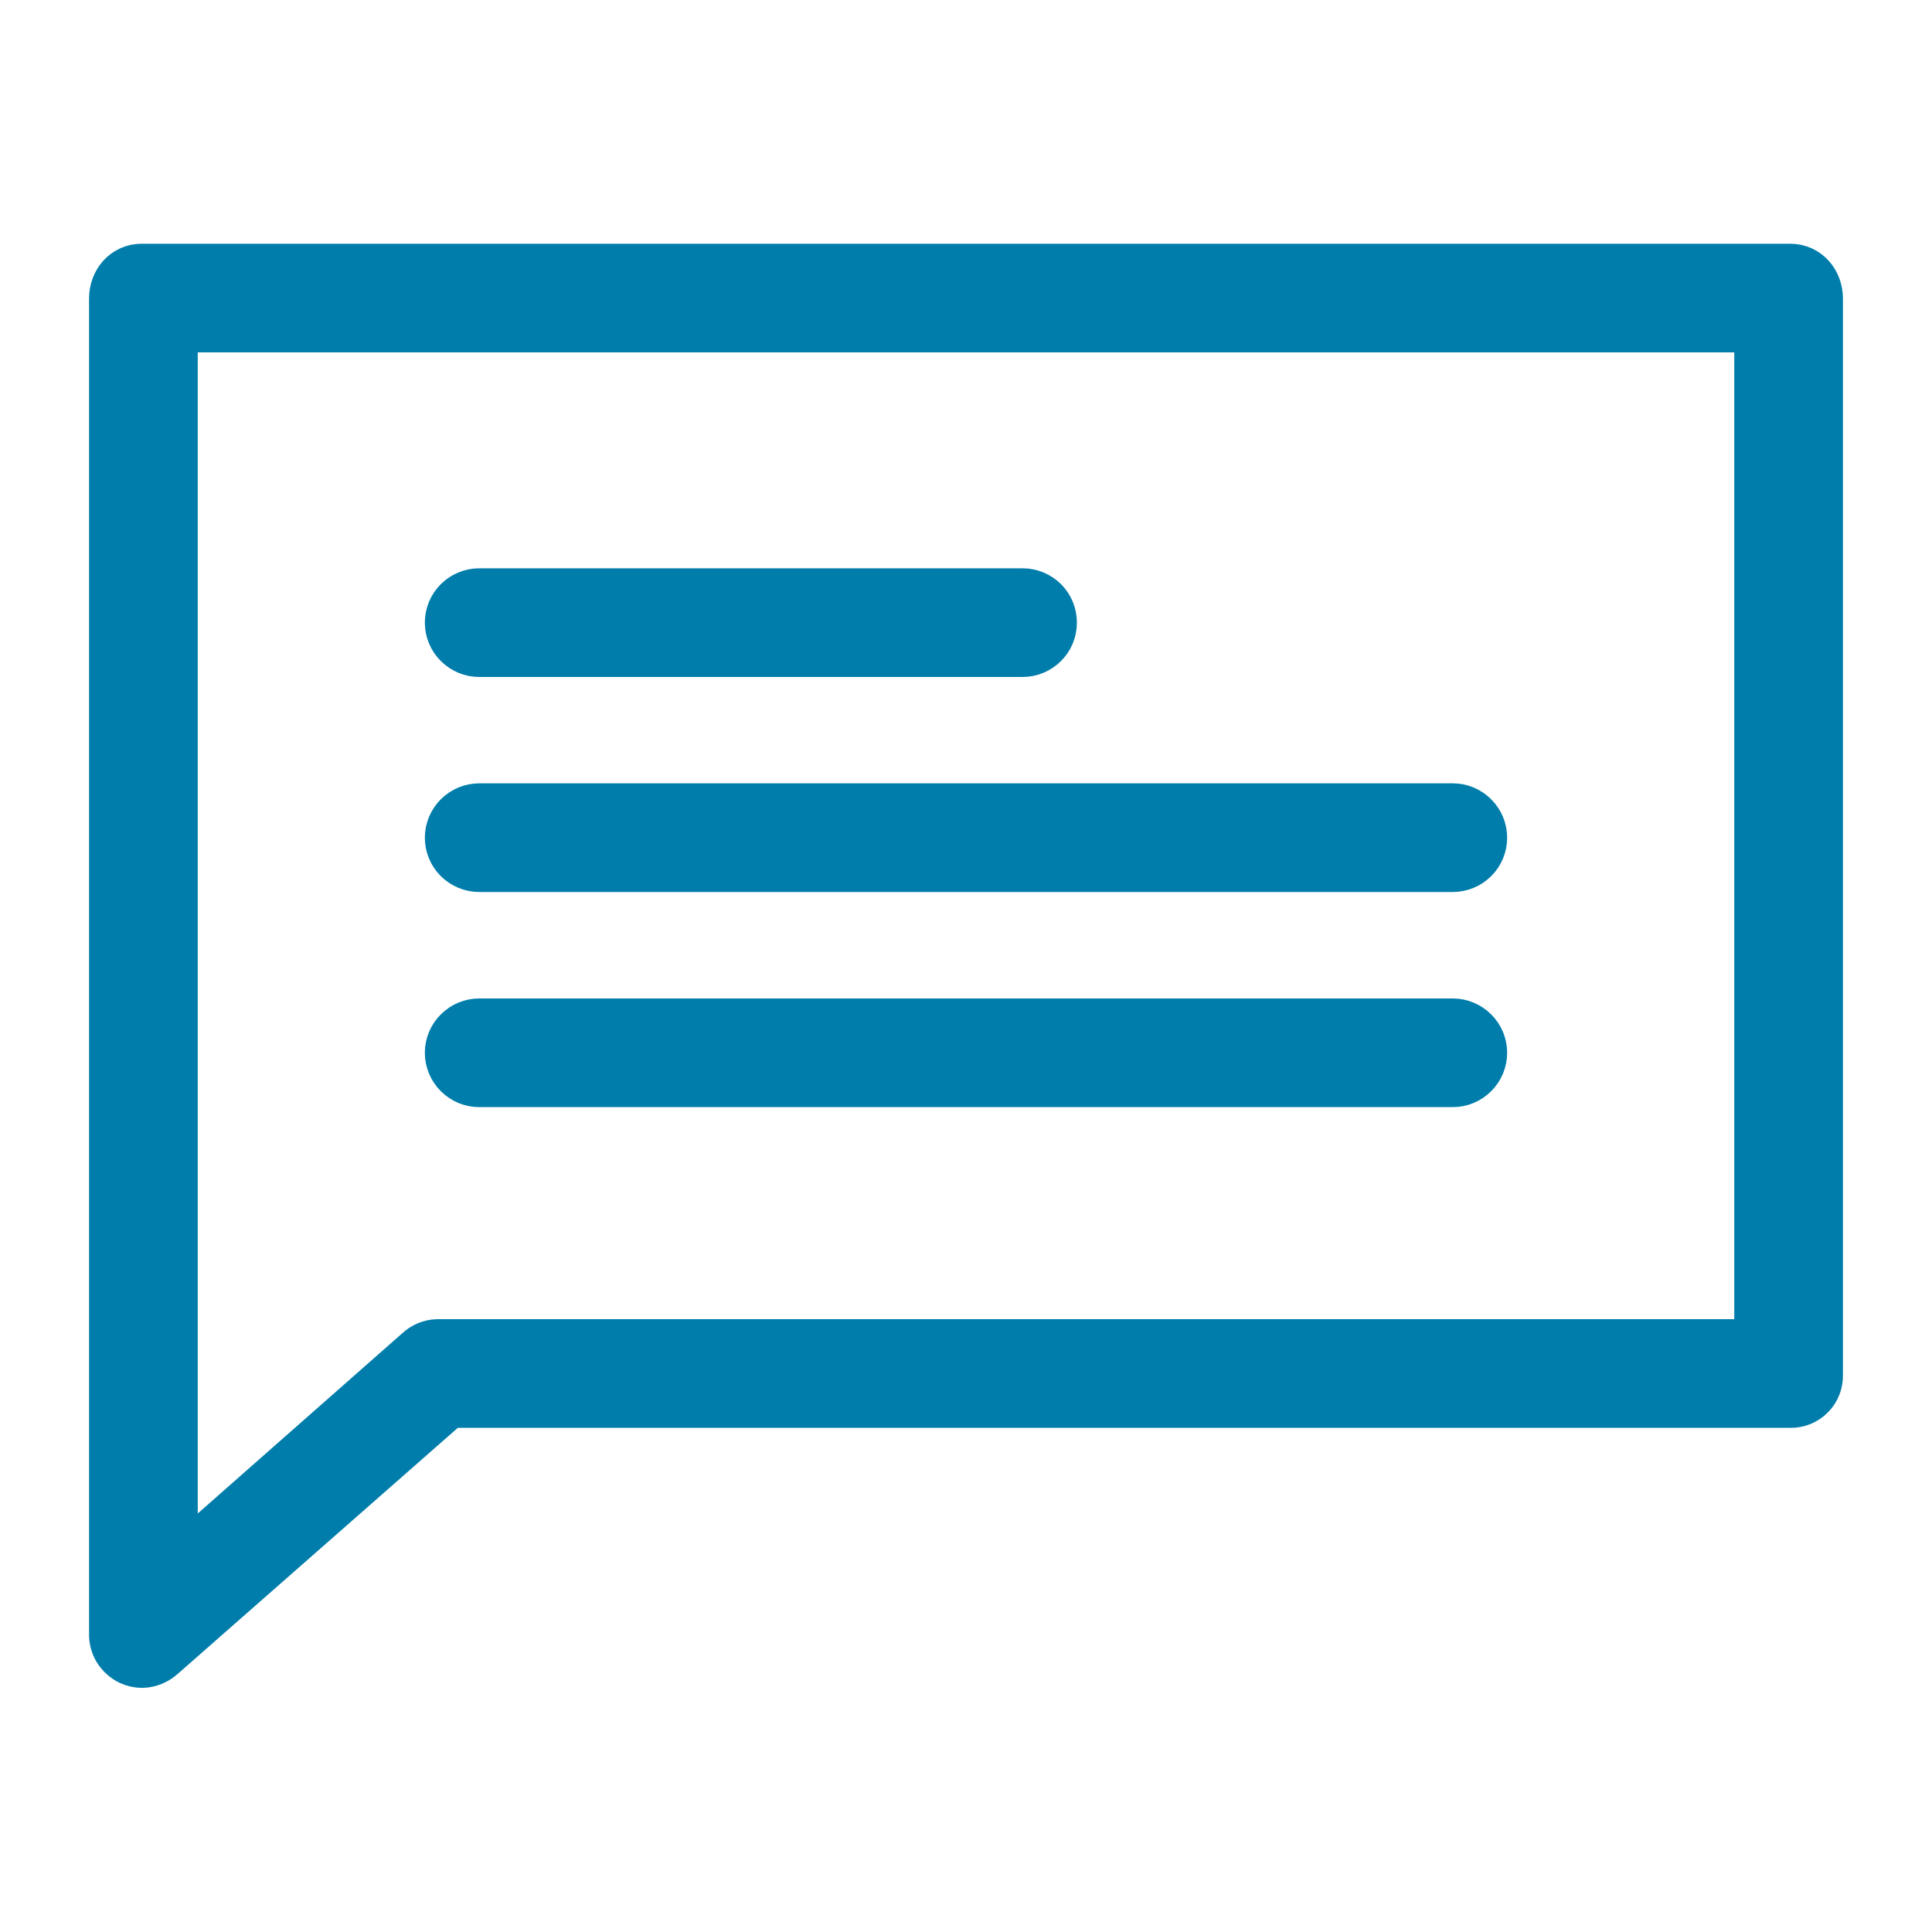 <svg width="20" height="20" viewBox="0 0 20 20" fill="none" xmlns="http://www.w3.org/2000/svg">
<path d="M1.346 17.195C1.385 17.213 1.428 17.223 1.471 17.223C1.547 17.221 1.619 17.191 1.675 17.14L4.645 14.531H18.532C18.572 14.532 18.611 14.525 18.648 14.51C18.684 14.495 18.718 14.473 18.745 14.445C18.773 14.416 18.795 14.383 18.809 14.346C18.823 14.309 18.829 14.27 18.828 14.23V3.09C18.828 2.917 18.705 2.773 18.532 2.773H1.467C1.294 2.773 1.172 2.917 1.172 3.09V16.91C1.17 16.97 1.185 17.028 1.216 17.079C1.248 17.129 1.293 17.17 1.346 17.195ZM1.797 3.398H18.203V13.906H4.528C4.454 13.908 4.383 13.938 4.33 13.989L1.797 16.221V3.398Z" fill="#007DAB" stroke="#007DAB" stroke-width="0.5"/>
<path d="M4.961 8.984H15.039C15.122 8.984 15.201 8.951 15.26 8.893C15.319 8.834 15.352 8.755 15.352 8.672C15.352 8.589 15.319 8.51 15.26 8.451C15.201 8.392 15.122 8.359 15.039 8.359H4.961C4.878 8.359 4.799 8.392 4.74 8.451C4.681 8.51 4.648 8.589 4.648 8.672C4.648 8.755 4.681 8.834 4.74 8.893C4.799 8.951 4.878 8.984 4.961 8.984Z" fill="#007DAB" stroke="#007DAB" stroke-width="0.5"/>
<path d="M4.961 6.758H10.586C10.669 6.758 10.748 6.725 10.807 6.666C10.866 6.608 10.898 6.528 10.898 6.445C10.898 6.362 10.866 6.283 10.807 6.224C10.748 6.166 10.669 6.133 10.586 6.133H4.961C4.878 6.133 4.799 6.166 4.74 6.224C4.681 6.283 4.648 6.362 4.648 6.445C4.648 6.528 4.681 6.608 4.74 6.666C4.799 6.725 4.878 6.758 4.961 6.758Z" fill="#007DAB" stroke="#007DAB" stroke-width="0.5"/>
<path d="M4.961 11.211H15.039C15.122 11.211 15.201 11.178 15.26 11.119C15.319 11.061 15.352 10.981 15.352 10.898C15.352 10.816 15.319 10.736 15.26 10.678C15.201 10.619 15.122 10.586 15.039 10.586H4.961C4.878 10.586 4.799 10.619 4.74 10.678C4.681 10.736 4.648 10.816 4.648 10.898C4.648 10.981 4.681 11.061 4.74 11.119C4.799 11.178 4.878 11.211 4.961 11.211Z" fill="#007DAB" stroke="#007DAB" stroke-width="0.5"/>
</svg>
